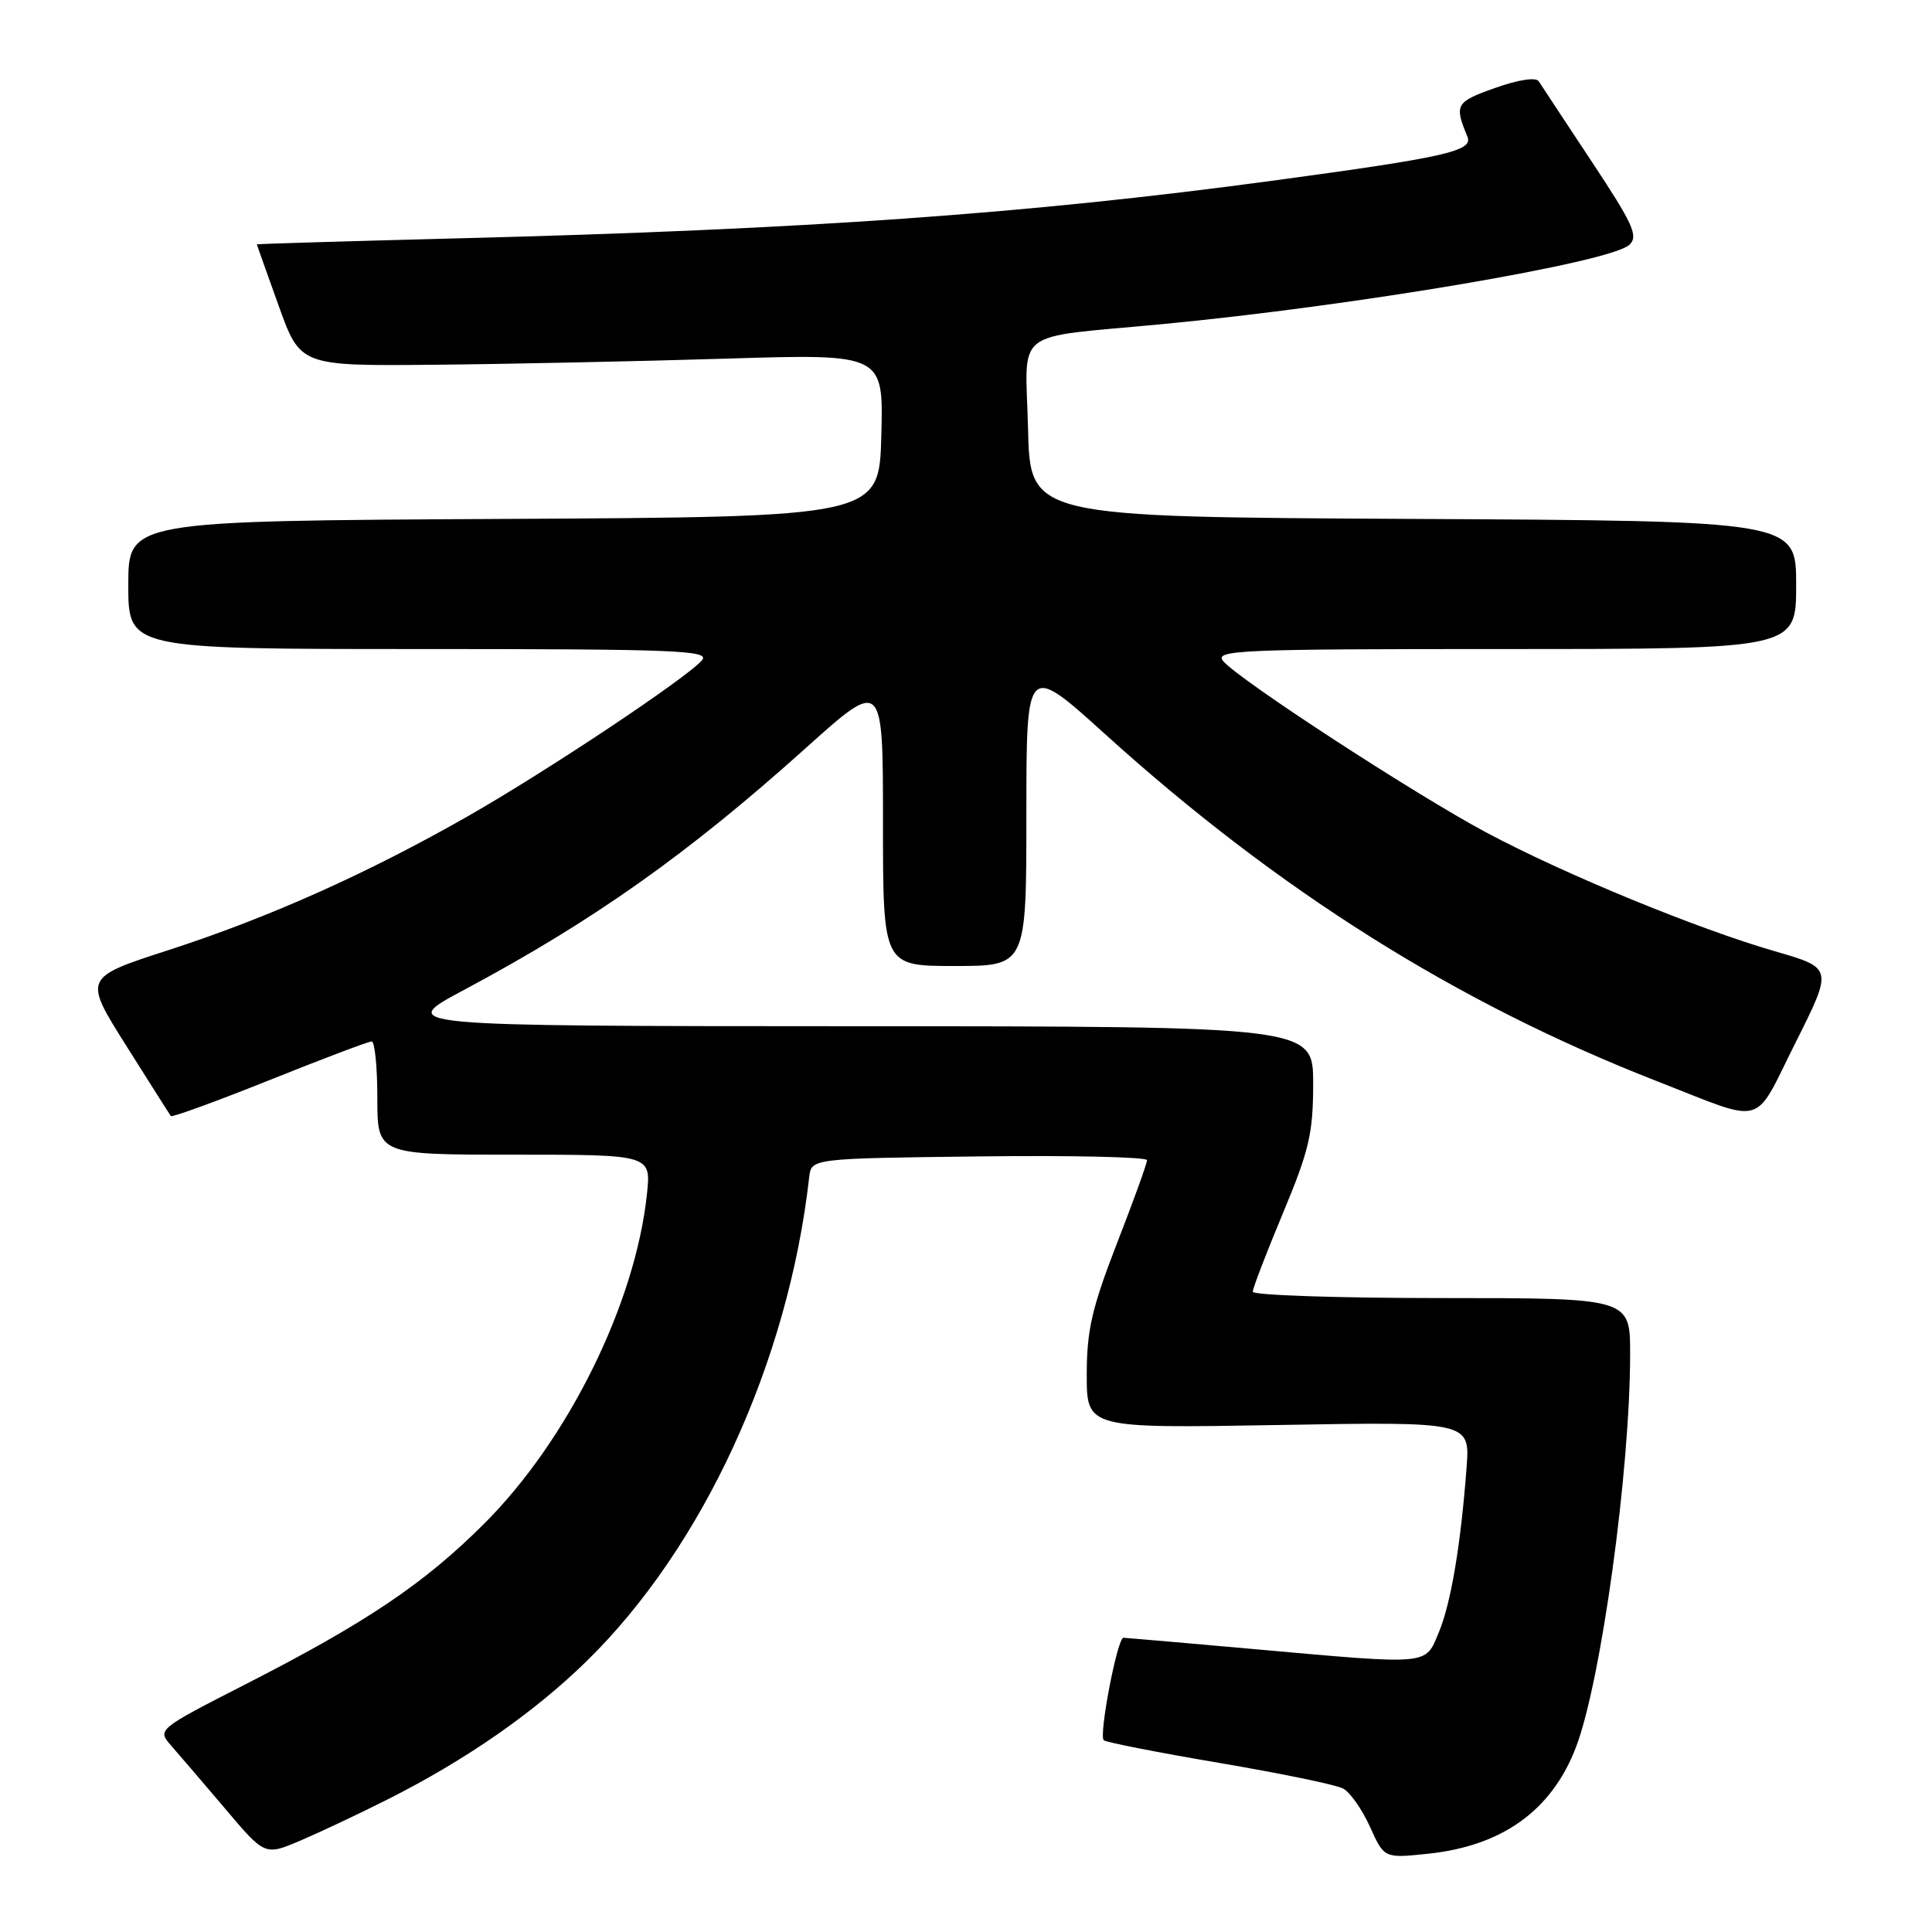 <?xml version="1.0" encoding="UTF-8" standalone="no"?>
<!DOCTYPE svg PUBLIC "-//W3C//DTD SVG 1.1//EN" "http://www.w3.org/Graphics/SVG/1.1/DTD/svg11.dtd" >
<svg xmlns="http://www.w3.org/2000/svg" xmlns:xlink="http://www.w3.org/1999/xlink" version="1.1" viewBox="0 0 256 256">
 <g >
 <path fill="currentColor"
d=" M 51.48 238.37 C 61.73 233.20 70.71 226.96 77.66 220.18 C 93.15 205.07 104.45 180.52 107.22 156.00 C 107.50 153.50 107.50 153.50 129.75 153.23 C 141.99 153.08 152.00 153.31 151.99 153.73 C 151.99 154.15 150.19 159.13 147.99 164.78 C 144.68 173.33 144.00 176.27 144.00 182.16 C 144.00 189.26 144.00 189.26 169.39 188.82 C 194.78 188.38 194.78 188.38 194.33 194.44 C 193.56 204.71 192.26 212.43 190.65 216.30 C 188.81 220.70 189.73 220.62 166.00 218.50 C 156.93 217.69 149.21 217.02 148.86 217.01 C 148.06 217.00 145.58 229.91 146.25 230.59 C 146.53 230.86 153.40 232.21 161.53 233.59 C 169.65 234.97 177.05 236.49 177.97 236.99 C 178.89 237.48 180.49 239.76 181.53 242.06 C 183.41 246.24 183.41 246.24 189.22 245.63 C 199.08 244.60 205.63 239.88 208.83 231.50 C 212.16 222.76 216.00 194.88 216.00 179.39 C 216.00 172.00 216.00 172.00 191.00 172.00 C 177.25 172.00 166.00 171.62 166.00 171.16 C 166.00 170.69 167.80 166.01 170.00 160.74 C 173.47 152.43 174.00 150.17 174.00 143.58 C 174.00 136.00 174.00 136.00 113.25 135.98 C 52.50 135.96 52.50 135.96 61.50 131.16 C 78.63 122.01 91.09 113.20 106.75 99.14 C 117.00 89.93 117.00 89.93 117.00 108.97 C 117.00 128.00 117.00 128.00 126.50 128.00 C 136.00 128.00 136.00 128.00 136.00 107.92 C 136.00 87.84 136.00 87.84 146.47 97.31 C 169.40 118.05 193.02 132.90 219.50 143.24 C 234.18 148.97 232.22 149.51 237.90 138.19 C 242.88 128.27 242.88 128.27 235.19 126.05 C 224.83 123.05 207.38 115.87 197.00 110.34 C 187.48 105.26 164.11 90.04 162.07 87.59 C 160.87 86.14 164.20 86.00 199.38 86.00 C 238.00 86.00 238.00 86.00 238.00 77.51 C 238.00 69.02 238.00 69.02 187.25 68.76 C 136.50 68.50 136.50 68.50 136.22 56.80 C 135.89 43.28 133.86 44.87 154.00 42.95 C 179.64 40.51 213.43 34.77 215.91 32.43 C 217.12 31.29 216.39 29.68 210.91 21.41 C 207.39 16.08 204.22 11.29 203.89 10.77 C 203.52 10.20 201.18 10.56 198.09 11.66 C 192.88 13.51 192.68 13.86 194.44 18.11 C 195.23 20.02 191.57 20.84 168.50 23.96 C 136.14 28.33 106.79 30.41 60.75 31.58 C 46.04 31.96 34.01 32.32 34.03 32.38 C 34.04 32.45 35.34 36.10 36.92 40.50 C 39.79 48.50 39.79 48.50 57.64 48.33 C 67.46 48.24 84.85 47.87 96.28 47.52 C 117.07 46.88 117.07 46.88 116.78 57.69 C 116.50 68.50 116.50 68.50 66.75 68.76 C 17.00 69.02 17.00 69.02 17.00 77.51 C 17.00 86.00 17.00 86.00 55.62 86.00 C 89.47 86.00 94.09 86.18 93.03 87.47 C 91.14 89.74 72.57 102.12 62.00 108.15 C 48.71 115.73 35.66 121.57 22.40 125.87 C 11.05 129.54 11.05 129.54 16.70 138.52 C 19.81 143.46 22.48 147.67 22.64 147.88 C 22.79 148.08 28.67 145.94 35.71 143.12 C 42.74 140.30 48.84 137.99 49.25 138.00 C 49.66 138.00 50.00 141.38 50.00 145.50 C 50.00 153.00 50.00 153.00 68.14 153.00 C 86.28 153.00 86.28 153.00 85.72 158.25 C 84.18 172.77 75.25 190.83 64.14 201.91 C 56.21 209.83 48.55 214.99 32.66 223.11 C 20.81 229.17 20.81 229.17 22.71 231.34 C 23.76 232.53 26.97 236.29 29.86 239.69 C 35.10 245.89 35.10 245.89 39.80 243.89 C 42.38 242.79 47.64 240.31 51.48 238.37 Z "/>
</g>
</svg>